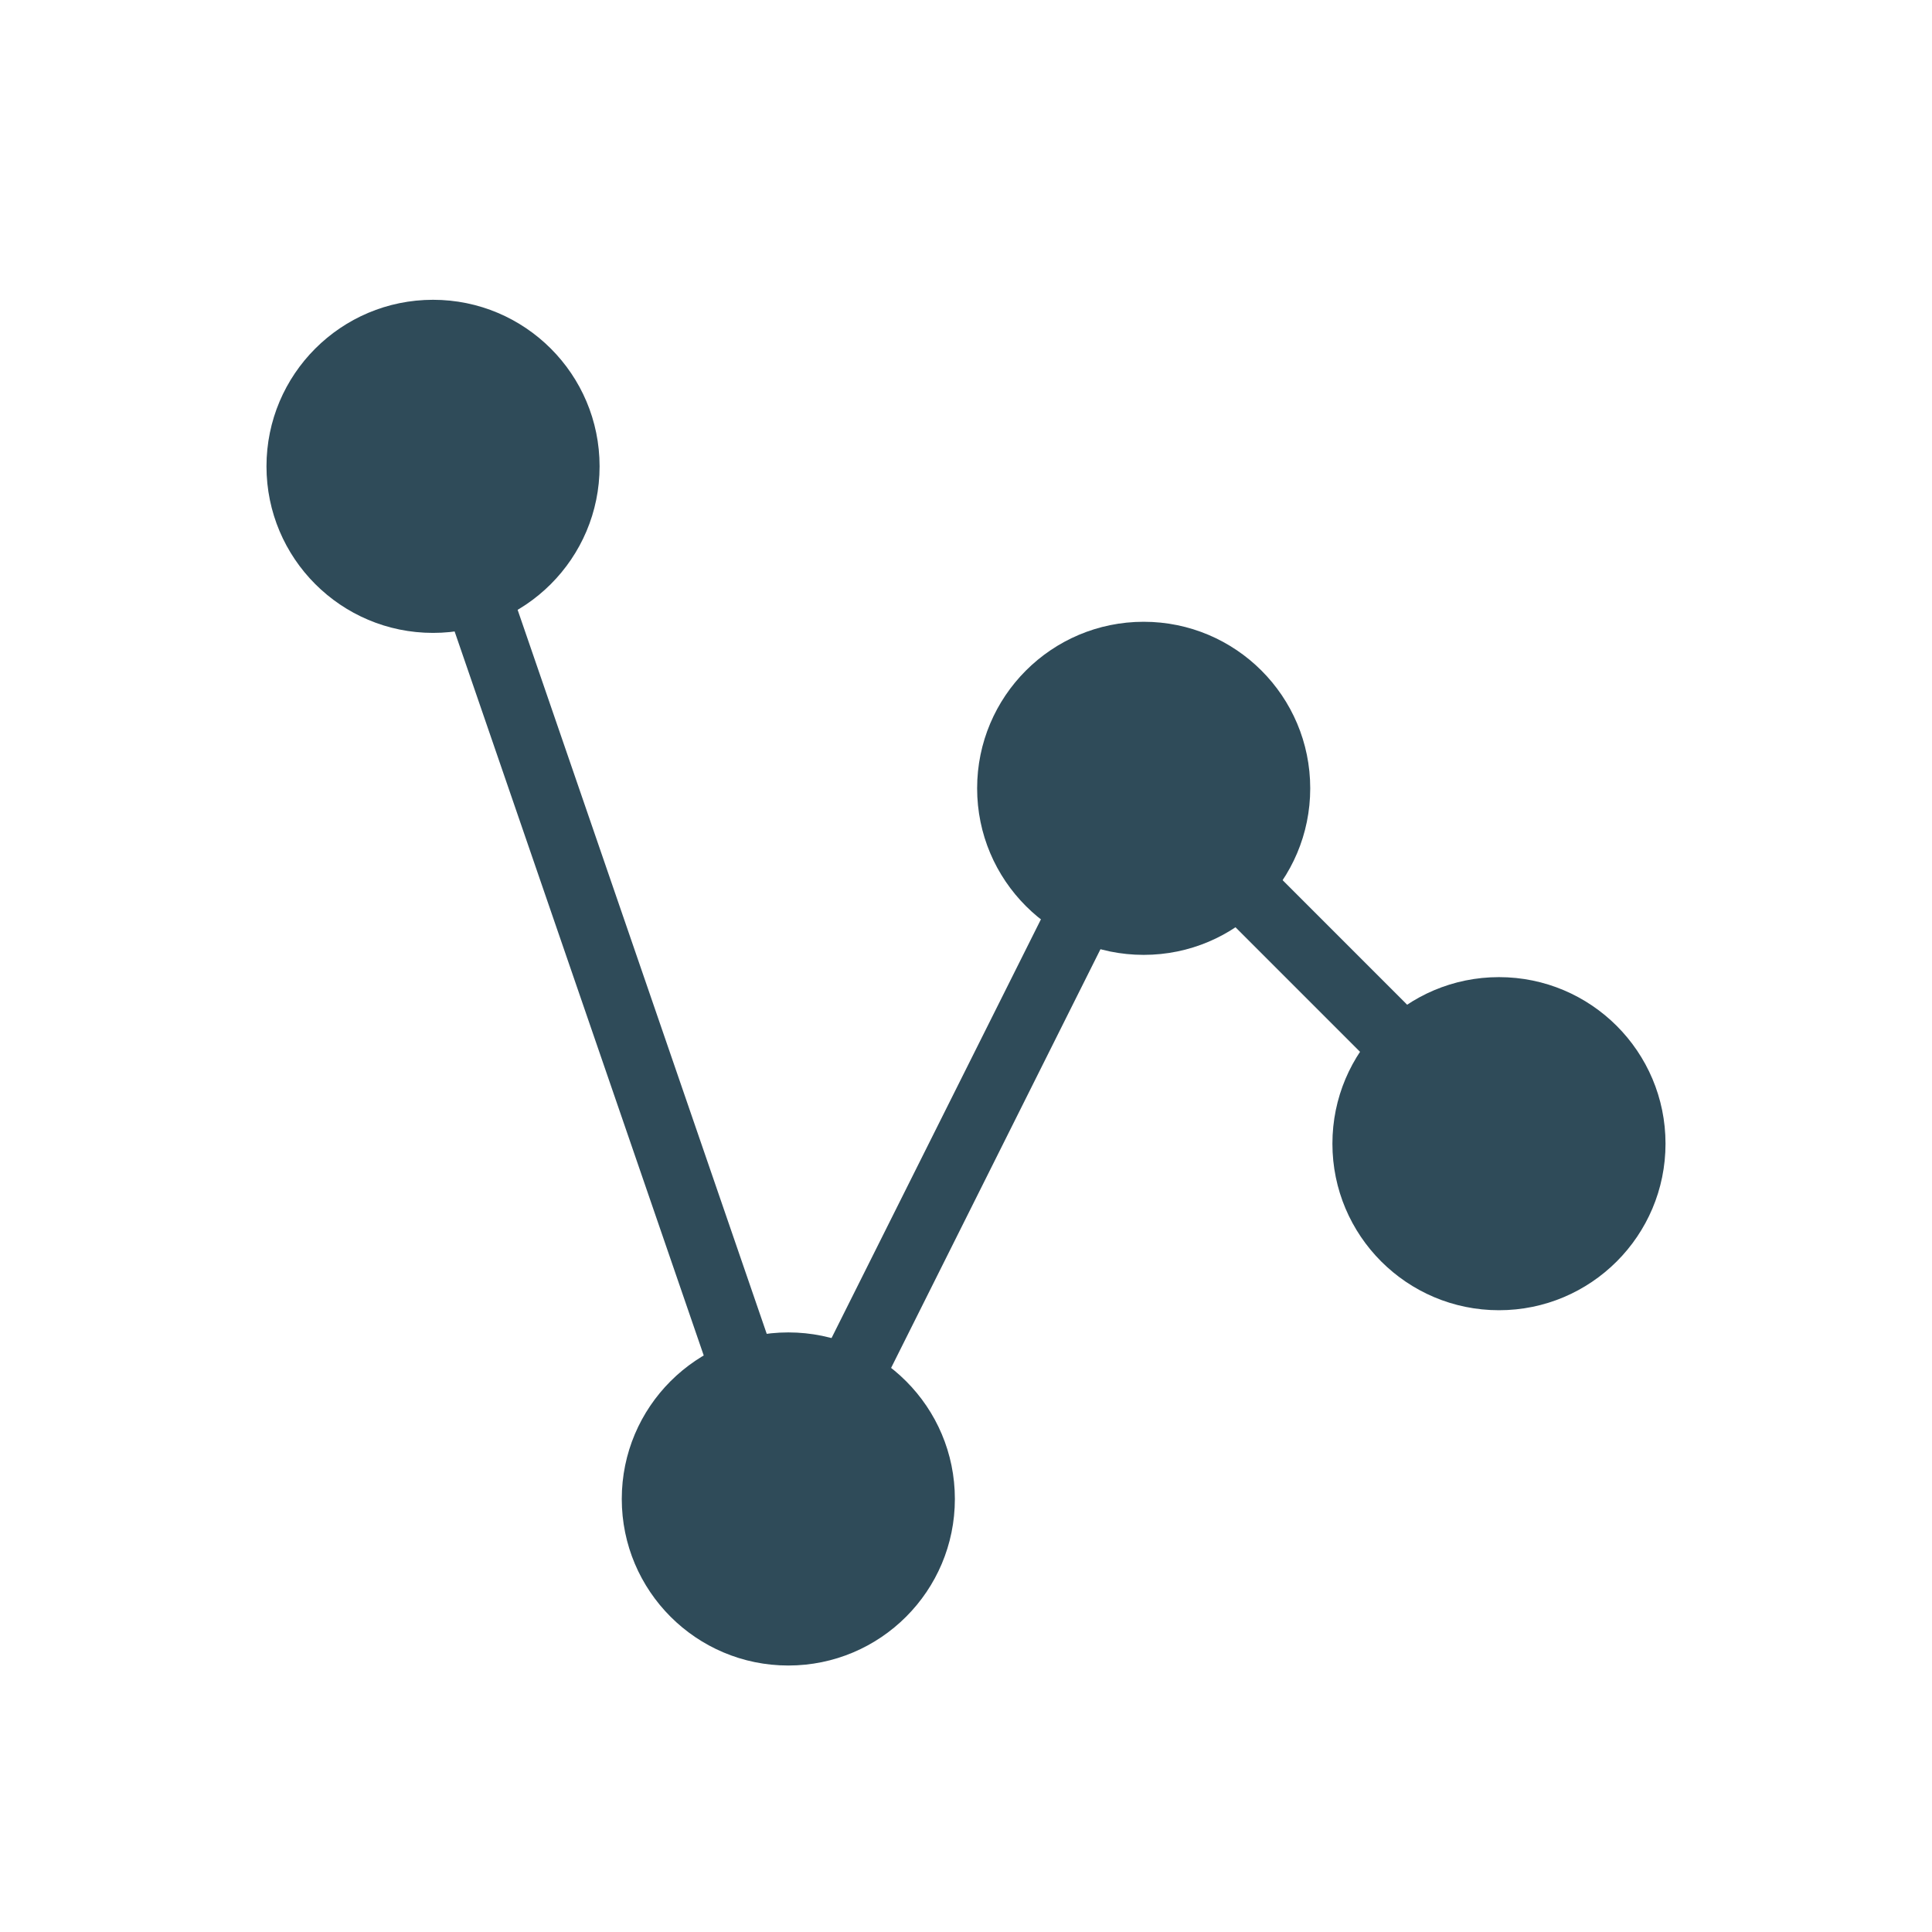 <?xml version="1.0" encoding="UTF-8" standalone="no"?>
<!-- Created with Inkscape (http://www.inkscape.org/) -->

<svg
   xmlns:dc="http://purl.org/dc/elements/1.1/"
   xmlns:cc="http://creativecommons.org/ns#"
   xmlns:rdf="http://www.w3.org/1999/02/22-rdf-syntax-ns#"
   xmlns:svg="http://www.w3.org/2000/svg"
   xmlns="http://www.w3.org/2000/svg"
   xmlns:sodipodi="http://sodipodi.sourceforge.net/DTD/sodipodi-0.dtd"
   xmlns:inkscape="http://www.inkscape.org/namespaces/inkscape"
   width="29"
   height="29"
   id="svg2992"
   version="1.1"
   inkscape:version="0.92.3 (2405546, 2018-03-11)"
   sodipodi:docname="polyline.svg"
   inkscape:export-filename="C:\projects\GRAPH\resources-graph\icons\polyline.png"
   inkscape:export-xdpi="90"
   inkscape:export-ydpi="90">
  <defs
     id="defs2994" />
  <sodipodi:namedview
     id="base"
     pagecolor="#ffffff"
     bordercolor="#666666"
     borderopacity="1.0"
     inkscape:pageopacity="0.0"
     inkscape:pageshadow="2"
     inkscape:zoom="16"
     inkscape:cx="-2.4550897"
     inkscape:cy="10.039125"
     inkscape:document-units="px"
     inkscape:current-layer="layer1"
     showgrid="true"
     inkscape:snap-nodes="true"
     guidetolerance="10000"
     objecttolerance="10000"
     inkscape:object-nodes="true"
     inkscape:window-width="2560"
     inkscape:window-height="1387"
     inkscape:window-x="-8"
     inkscape:window-y="-8"
     inkscape:window-maximized="1"
     inkscape:snap-grids="true">
    <inkscape:grid
       type="xygrid"
       id="grid3000"
       empspacing="1"
       visible="true"
       enabled="true"
       snapvisiblegridlinesonly="true"
       spacingx="0.5"
       spacingy="0.5"
       dotted="false"
       originx="0"
       originy="0" />
  </sodipodi:namedview>
  <g
     inkscape:label="Capa 1"
     inkscape:groupmode="layer"
     id="layer1"
     transform="translate(0,-1023.362)">
    <path
       style="fill:none;stroke:#2f4b59;stroke-width:1px;stroke-linecap:butt;stroke-linejoin:miter;stroke-opacity:1"
       d="m 6.5,1030.362 5.333,15.5 5.334,-10.667 5.333,5.334"
       id="path3797"
       inkscape:connector-curvature="0"
       sodipodi:nodetypes="cccc" />
    <circle
       style="fill:#2f4b59;fill-opacity:1;fill-rule:nonzero;stroke:none"
       id="path2984-1"
       cx="6.5"
       cy="1030.362"
       r="2.5" />
    <circle
       style="fill:#2f4b59;fill-opacity:1;fill-rule:nonzero;stroke:none"
       id="path2984-1-3"
       cx="22.5"
       cy="1040.529"
       r="2.5" />
    <circle
       style="fill:#2f4b59;fill-opacity:1;fill-rule:nonzero;stroke:none"
       id="path2984-1-77"
       cx="11.833"
       cy="1045.862"
       r="2.5" />
    <circle
       style="fill:#2f4b59;fill-opacity:1;fill-rule:nonzero;stroke:none"
       id="path2984-1-77-6"
       cx="17.167"
       cy="1035.195"
       r="2.5" />
  </g>
</svg>
